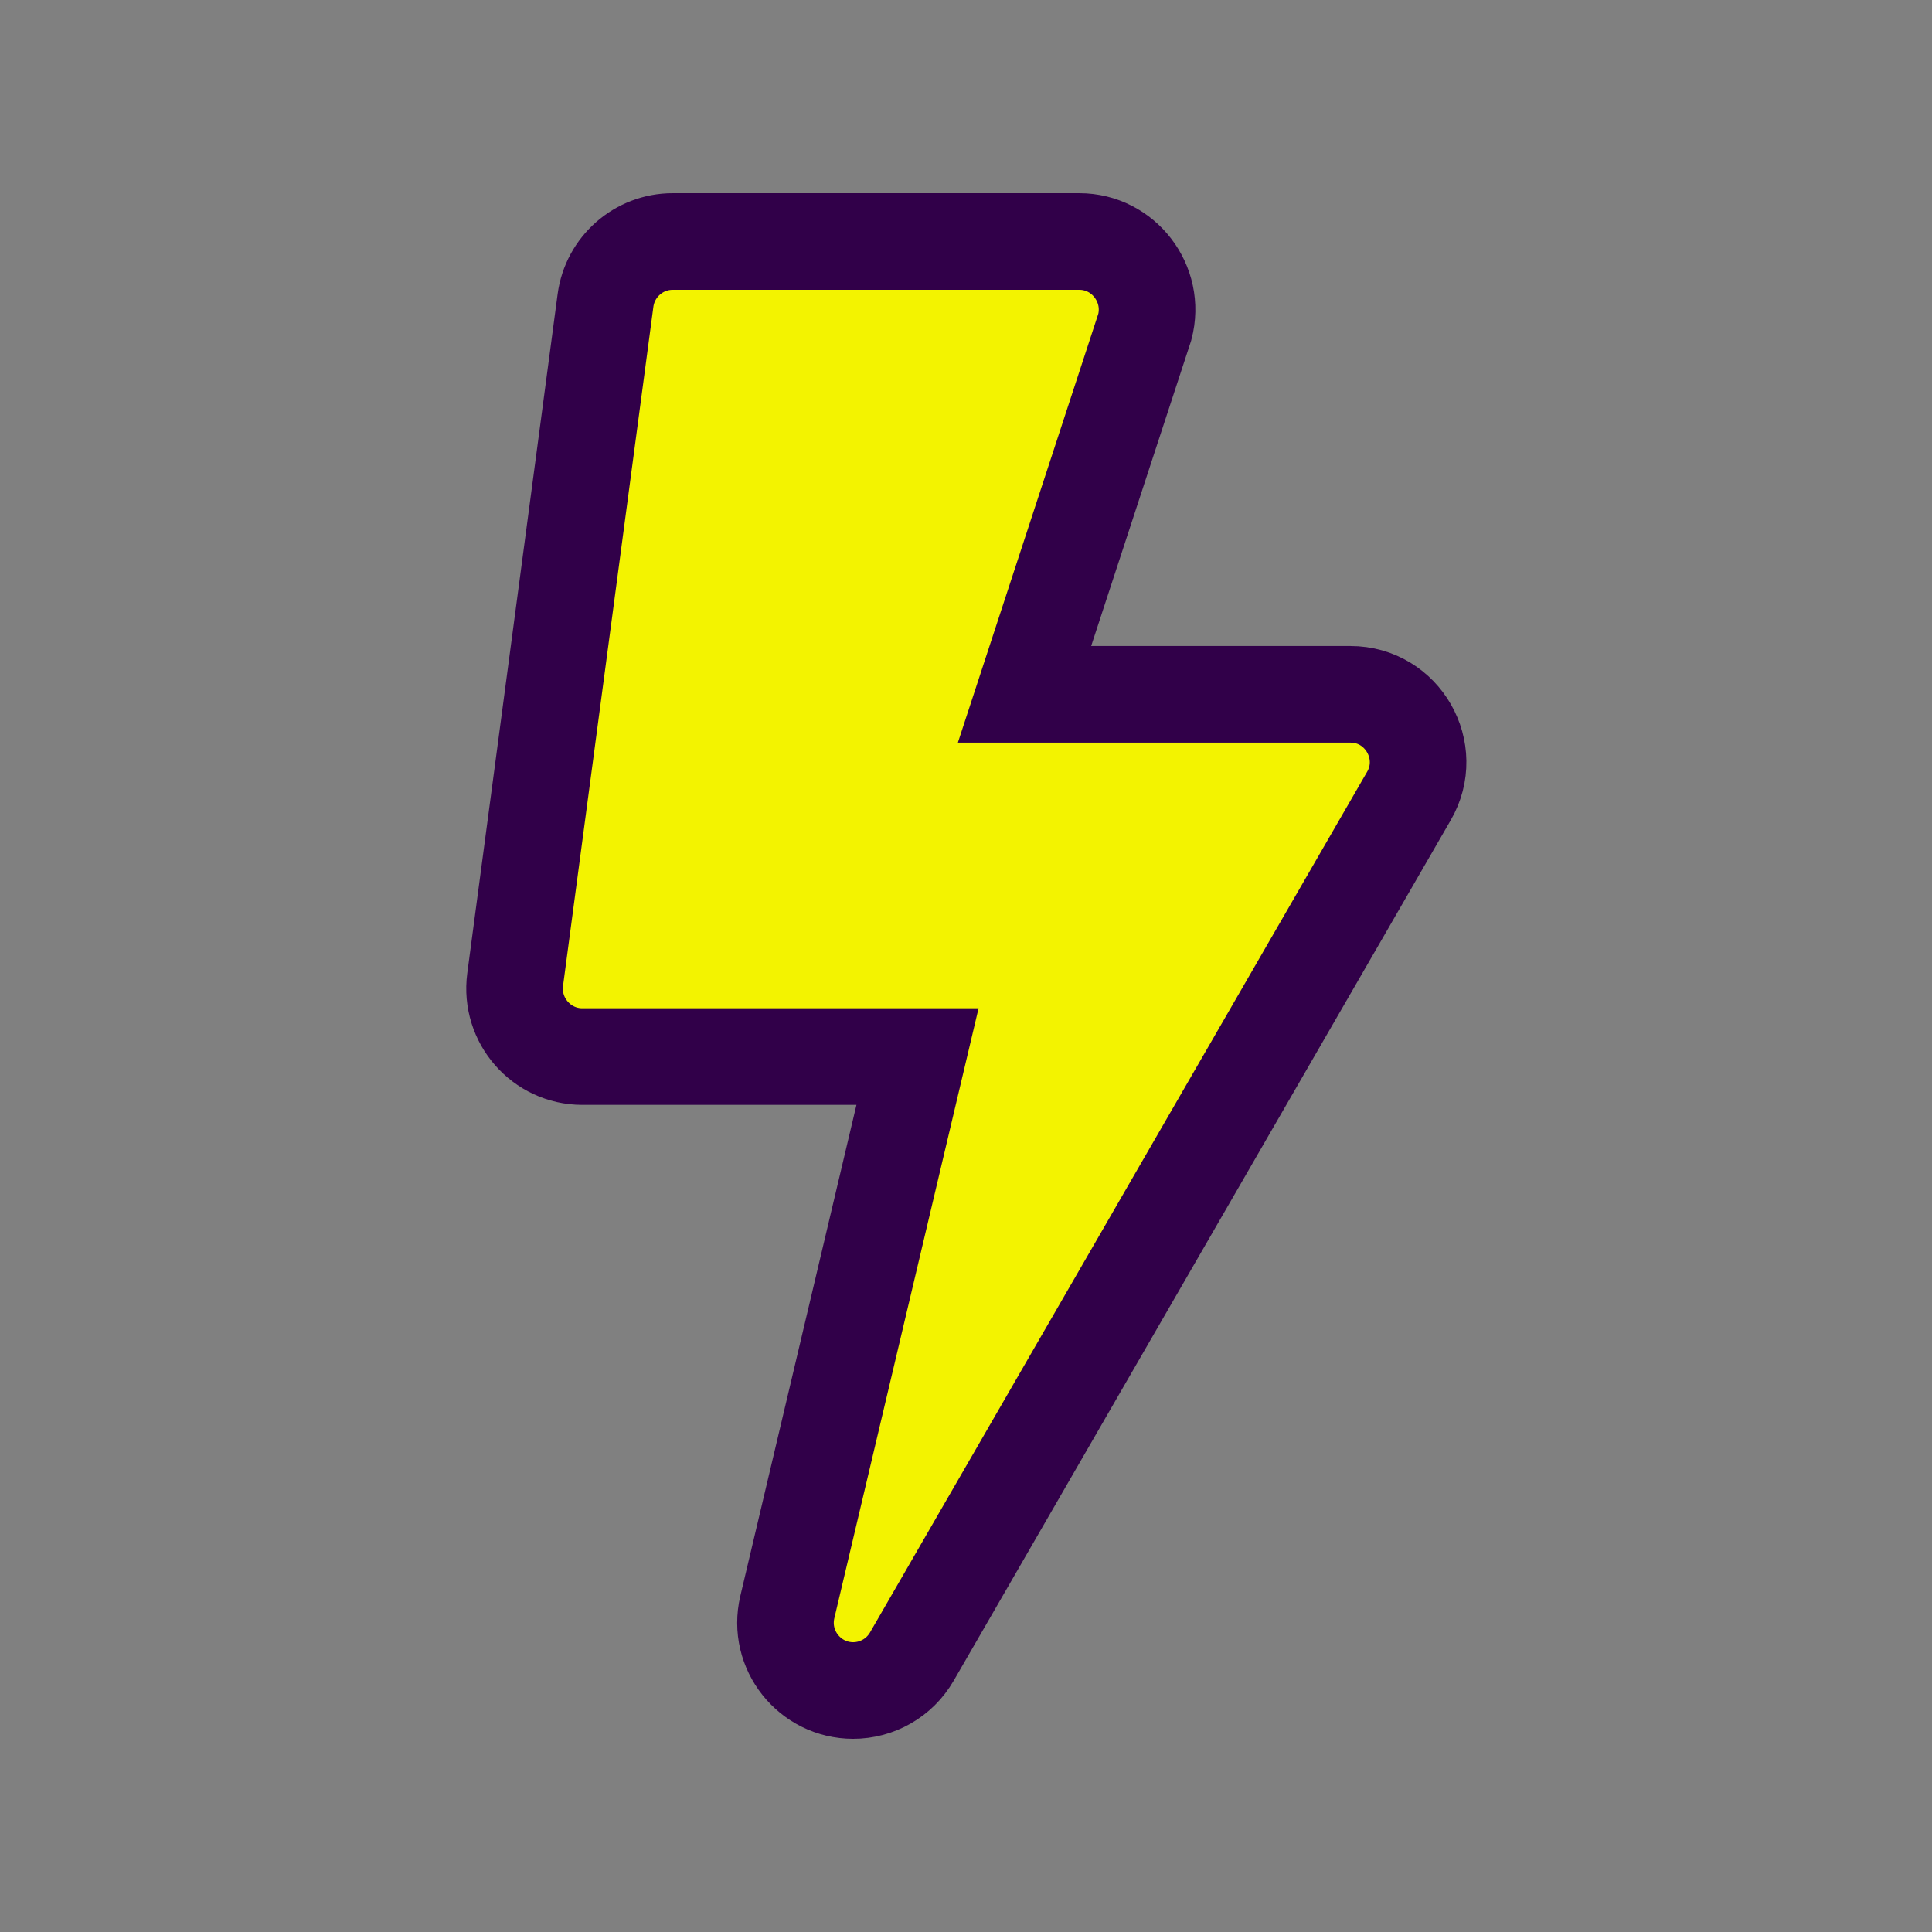 <?xml version="1.0" encoding="UTF-8" standalone="no"?>
<svg
   xmlns:dc="http://purl.org/dc/elements/1.1/"
   xmlns:cc="http://creativecommons.org/ns#"
   xmlns:rdf="http://www.w3.org/1999/02/22-rdf-syntax-ns#"
   xmlns:svg="http://www.w3.org/2000/svg"
   xmlns="http://www.w3.org/2000/svg"
   xmlns:sodipodi="http://sodipodi.sourceforge.net/DTD/sodipodi-0.dtd"
   xmlns:inkscape="http://www.inkscape.org/namespaces/inkscape"
   viewBox="0 0 100 100"
   version="1.1"
   id="svg4"
   sodipodi:docname="modules_energy.svg"
   width="100"
   height="100"
   inkscape:version="0.92.2 5c3e80d, 2017-08-06">
  <rect x="0" y="0" width="100" height="100" fill="#808080" stroke="none"/>
  <defs
     id="defs8" />
  <sodipodi:namedview
     pagecolor="#ffffff"
     bordercolor="#666666"
     borderopacity="1"
     objecttolerance="10"
     gridtolerance="10"
     guidetolerance="10"
     inkscape:pageopacity="0"
     inkscape:pageshadow="2"
     inkscape:window-width="3840"
     inkscape:window-height="1545"
     id="namedview6"
     showgrid="false"
     inkscape:zoom="0.65186406"
     inkscape:cx="-900.1505"
     inkscape:cy="-392.70747"
     inkscape:window-x="0"
     inkscape:window-y="0"
     inkscape:window-maximized="1"
     inkscape:current-layer="svg4" />
  <path
     d="M 69.894,35.938 H 53.029 L 59.255,16.924 C 59.839,14.697 58.159,12.5 55.864,12.5 H 34.819 c -1.754,0 -3.244,1.304 -3.478,3.047 l -4.677,35.156 C 26.386,52.812 28.023,54.688 30.142,54.688 H 47.49 L 40.753,83.179 C 40.227,85.405 41.922,87.5 44.158,87.5 c 1.228,0 2.397,-0.645 3.04,-1.758 L 72.92,41.211 C 74.279,38.882 72.598,35.938 69.894,35.938 Z"
     id="path2"
     style="fill:#f3f300;fill-opacity:1;stroke:#310049;stroke-width:5;stroke-miterlimit:4;stroke-dasharray:none;stroke-opacity:1"
     inkscape:connector-curvature="0" />
</svg>
